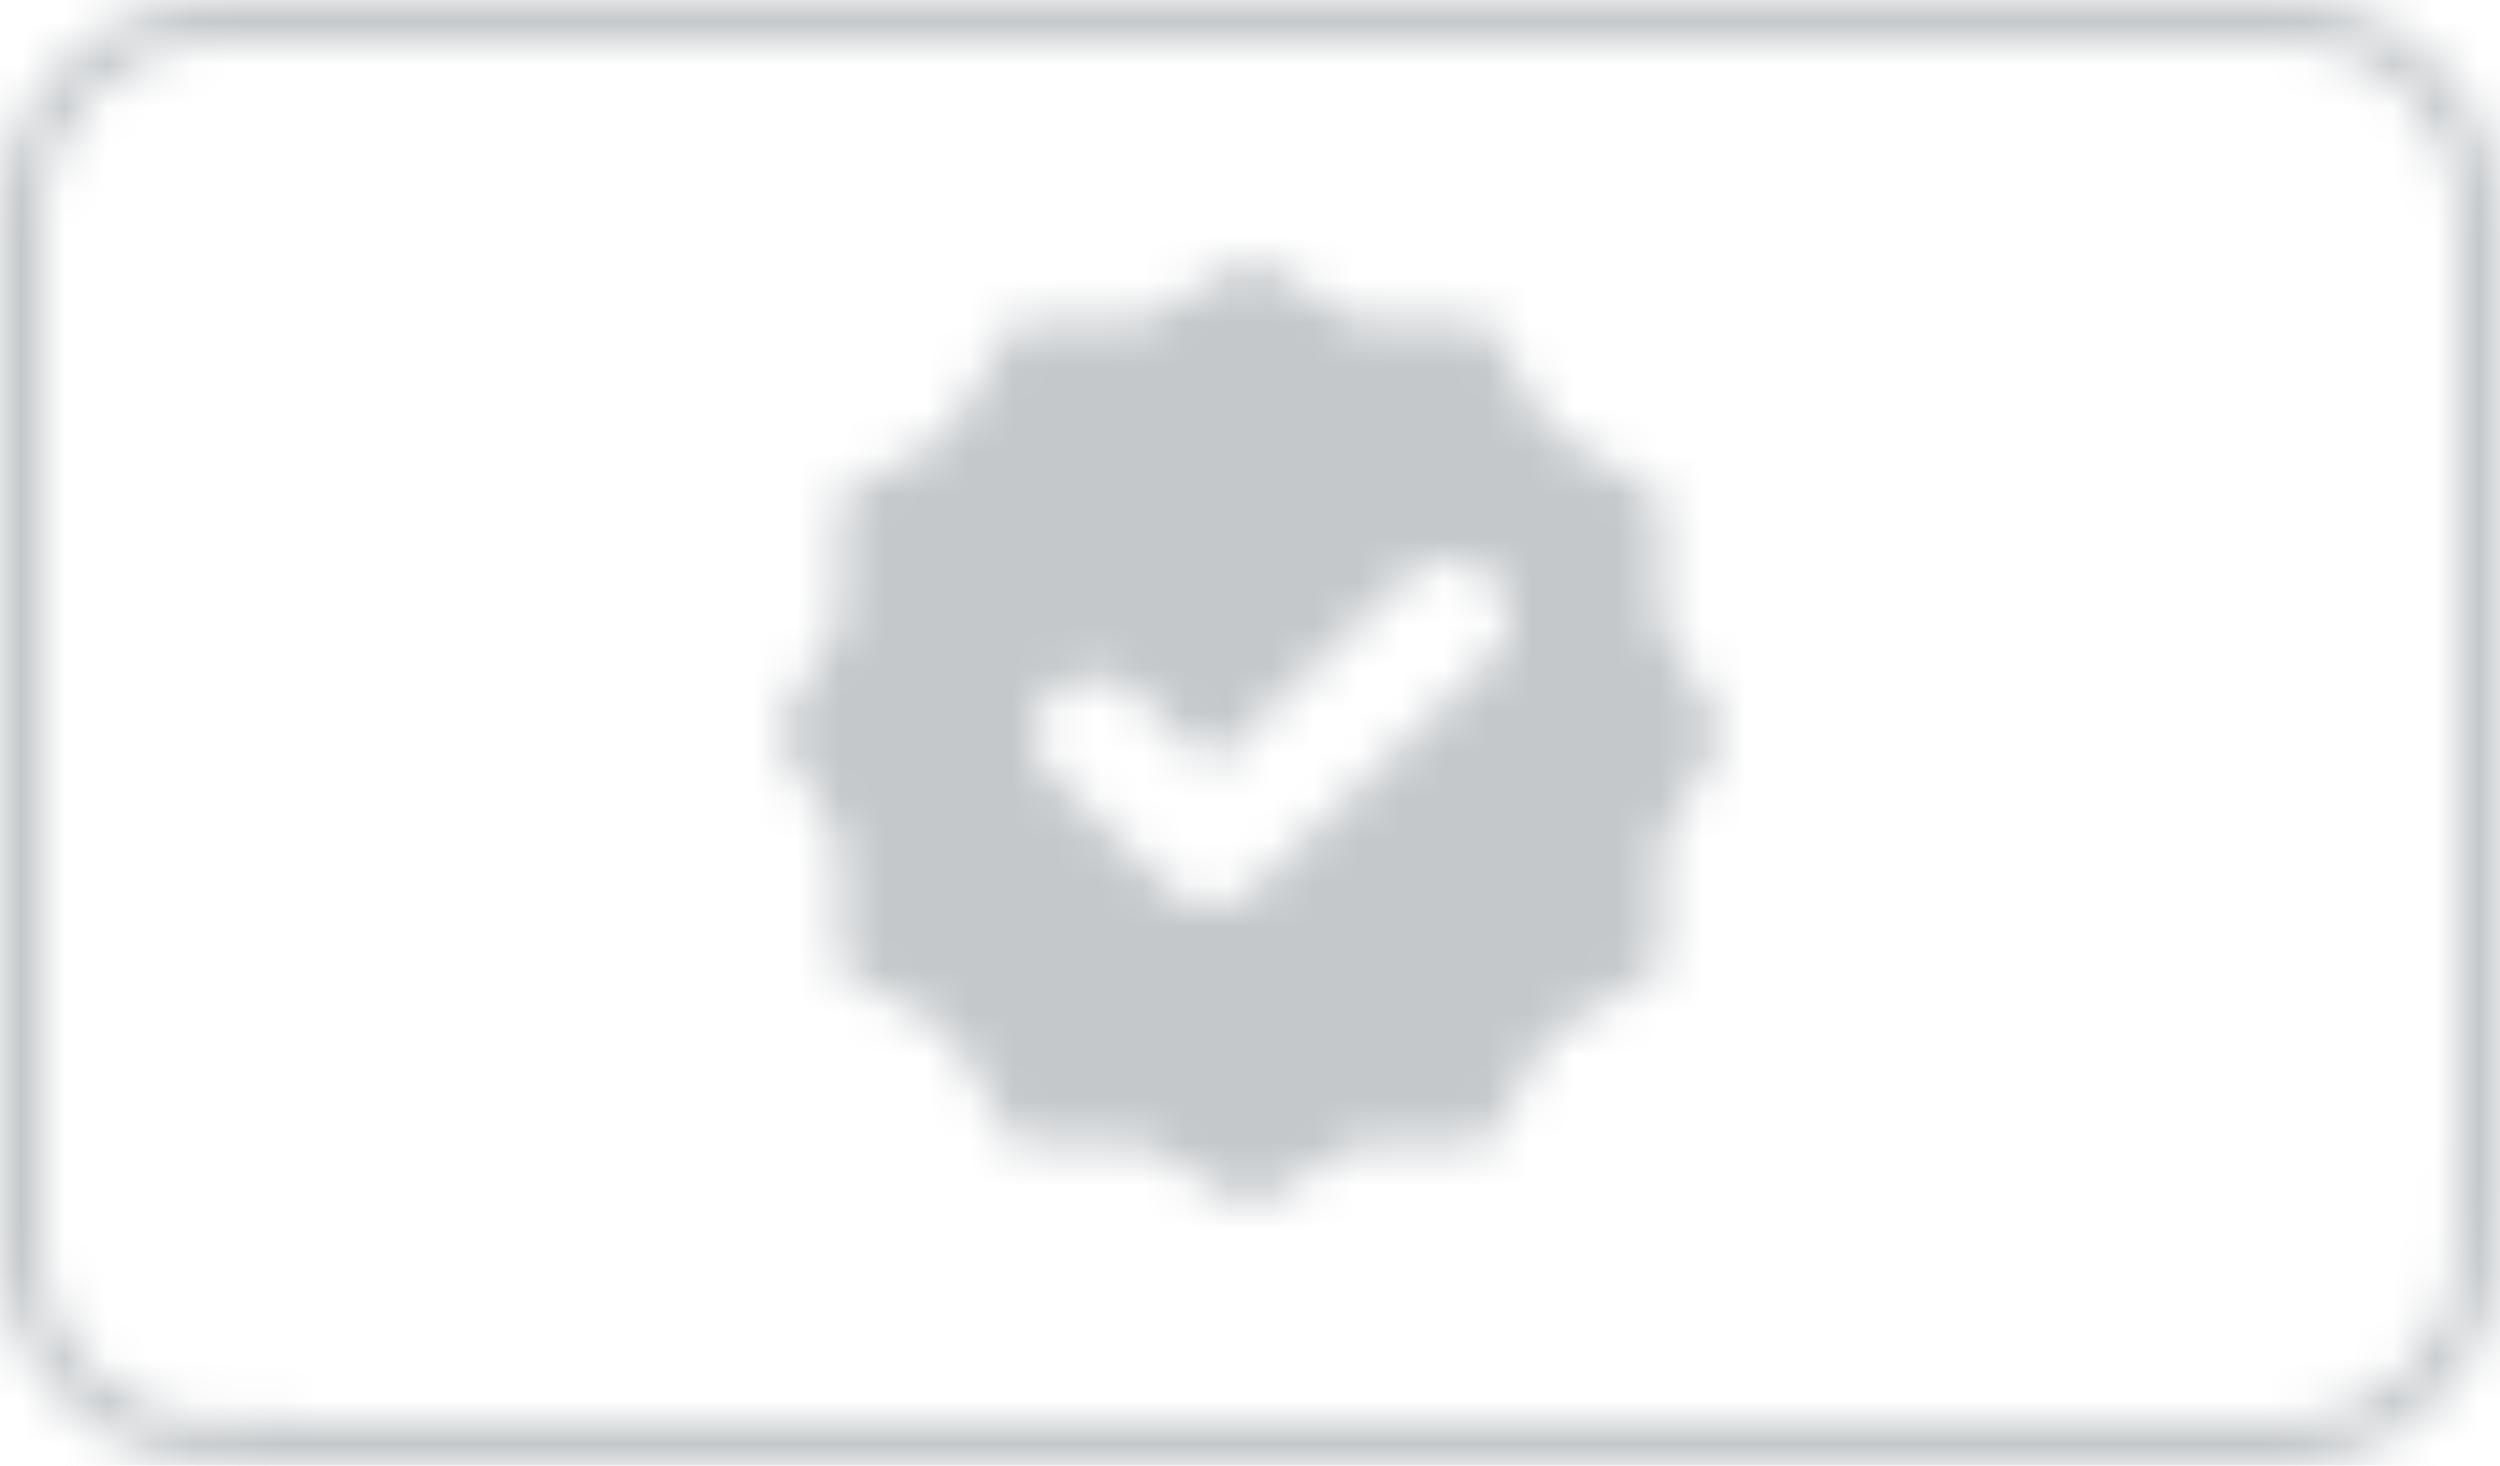 <?xml version="1.0" encoding="UTF-8"?>
<svg width="58px" height="34px" viewBox="0 0 58 34" version="1.1" xmlns="http://www.w3.org/2000/svg" xmlns:xlink="http://www.w3.org/1999/xlink">
    <!-- Generator: Sketch 48.2 (47327) - http://www.bohemiancoding.com/sketch -->
    <title>Bonds/Icons/Offers/Benefits/Instant</title>
    <desc>Created with Sketch.</desc>
    <defs>
        <path d="M58,6.953 L58,28 L57.977,28 L57.977,28.977 C57.977,31.738 55.738,33.977 52.977,33.977 L52,33.977 L52,34 L6,34 L6,33.953 L5,33.953 C2.239,33.953 9.76996262e-15,31.715 8.8817842e-15,28.953 L6.21724894e-15,27 L7.10542736e-15,7 L1.76400872e-15,5 C2.060245e-15,2.239 2.239,7.8817842e-16 5,7.8817842e-16 L6.953,-1.87635684e-15 L51,-1e-16 L53,2.09276414e-16 C55.761,3.36424258e-16 58,2.239 58,5 L58,6.953 Z M57,6.953 L57,5 C57,2.791 55.209,1 53,1 L51,1 L6.953,1 L5,1 C2.791,1 1,2.791 1,5 L1,7 L1,27 L1,28.953 C1,31.162 2.791,32.953 5,32.953 L7,32.953 L7,33 L51.023,33 L51.023,32.977 L52.977,32.977 C55.186,32.977 56.977,31.186 56.977,28.977 L56.977,26.977 L57,26.977 L57,6.953 Z" id="path-1"></path>
        <path d="M38.525,14.446 L38.525,11.5 L35.971,10.025 L34.496,7.471 L31.549,7.471 L29,6 L26.446,7.475 L23.5,7.475 L22.025,10.025 L19.471,11.5 L19.471,14.446 L18,17 L19.475,19.554 L19.475,22.5 L22.029,23.975 L23.504,26.529 L26.451,26.529 L29,28 L31.554,26.525 L34.5,26.525 L35.975,23.971 L38.529,22.496 L38.529,19.549 L40,17 L38.525,14.446 Z M34.599,15.264 L29.076,20.608 C28.816,20.859 28.468,21 28.099,21 C27.729,21 27.386,20.859 27.122,20.608 L24.406,17.976 C23.865,17.457 23.865,16.609 24.406,16.09 C24.925,15.583 25.836,15.583 26.356,16.09 L28.099,17.776 L32.645,13.377 C33.165,12.874 34.076,12.874 34.595,13.377 C34.855,13.628 35,13.965 35,14.322 C35.004,14.676 34.859,15.012 34.599,15.264 Z" id="path-3"></path>
    </defs>
    <g id="Icons" stroke="none" stroke-width="1" fill="none" fill-rule="evenodd">
        <g id="Bonds/Icons/Offers/Benefits/Instant">
            <g id="Global/Outline/Rounded">
                <g id="Outline">
                    <mask id="mask-2" fill="white">
                        <use xlink:href="#path-1"></use>
                    </mask>
                    <g id="Rectangle" fill-rule="nonzero"></g>
                    <g id="Bonds/Colours/General/Light-Grey" mask="url(#mask-2)" fill="#C4C8CB">
                        <rect id="Rectangle-3" x="0" y="0" width="58" height="34"></rect>
                    </g>
                </g>
            </g>
            <mask id="mask-4" fill="white">
                <use xlink:href="#path-3"></use>
            </mask>
            <g id="Shape" fill-rule="nonzero"></g>
            <g id="Bonds/Colours/General/Light-Grey" mask="url(#mask-4)" fill="#C4C8CB">
                <rect id="Rectangle-3" x="0" y="0" width="58" height="34"></rect>
            </g>
        </g>
    </g>
</svg>
